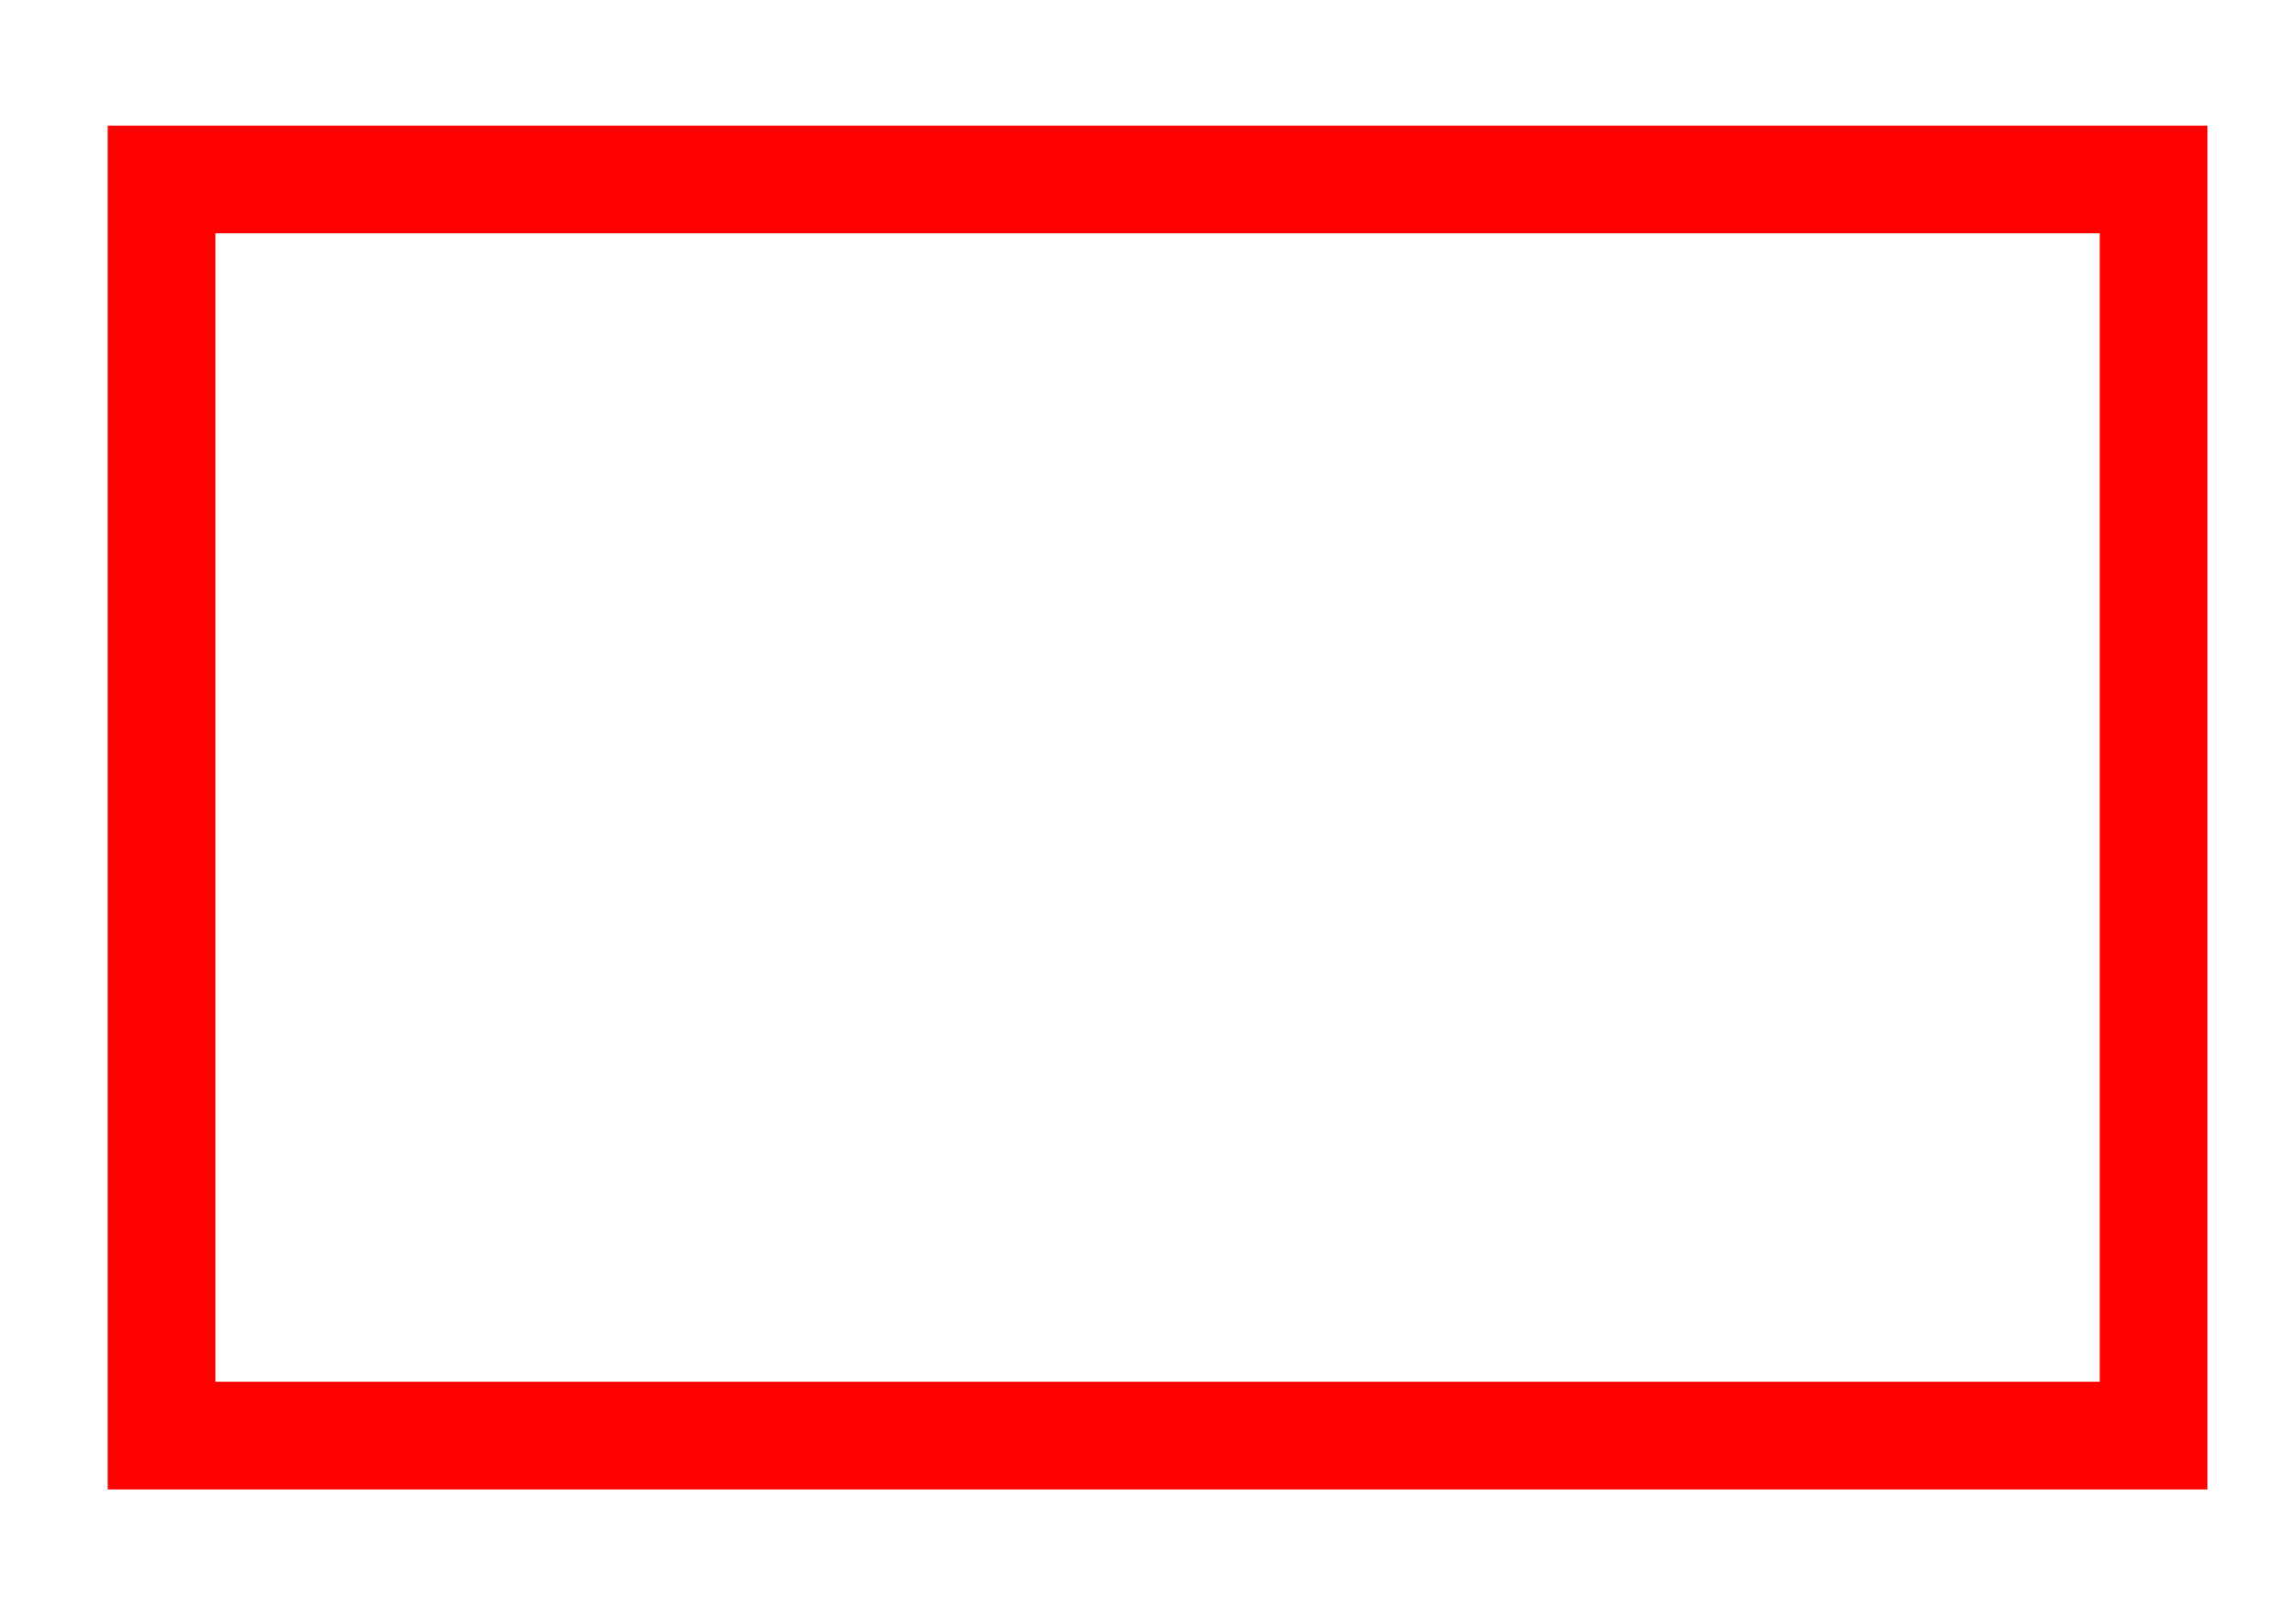 <!-- Generated by IcoMoon.io -->
<svg version="1.1" xmlns="http://www.w3.org/2000/svg" width="46" height="32" viewBox="0 0 46 32">
<title>maximize</title>
<path fill="#f00" d="M44.225 29.843h-42.067v-27.326h42.067v27.326zM4.315 27.685h37.753v-23.011h-37.753v23.011z"></path>
</svg>
